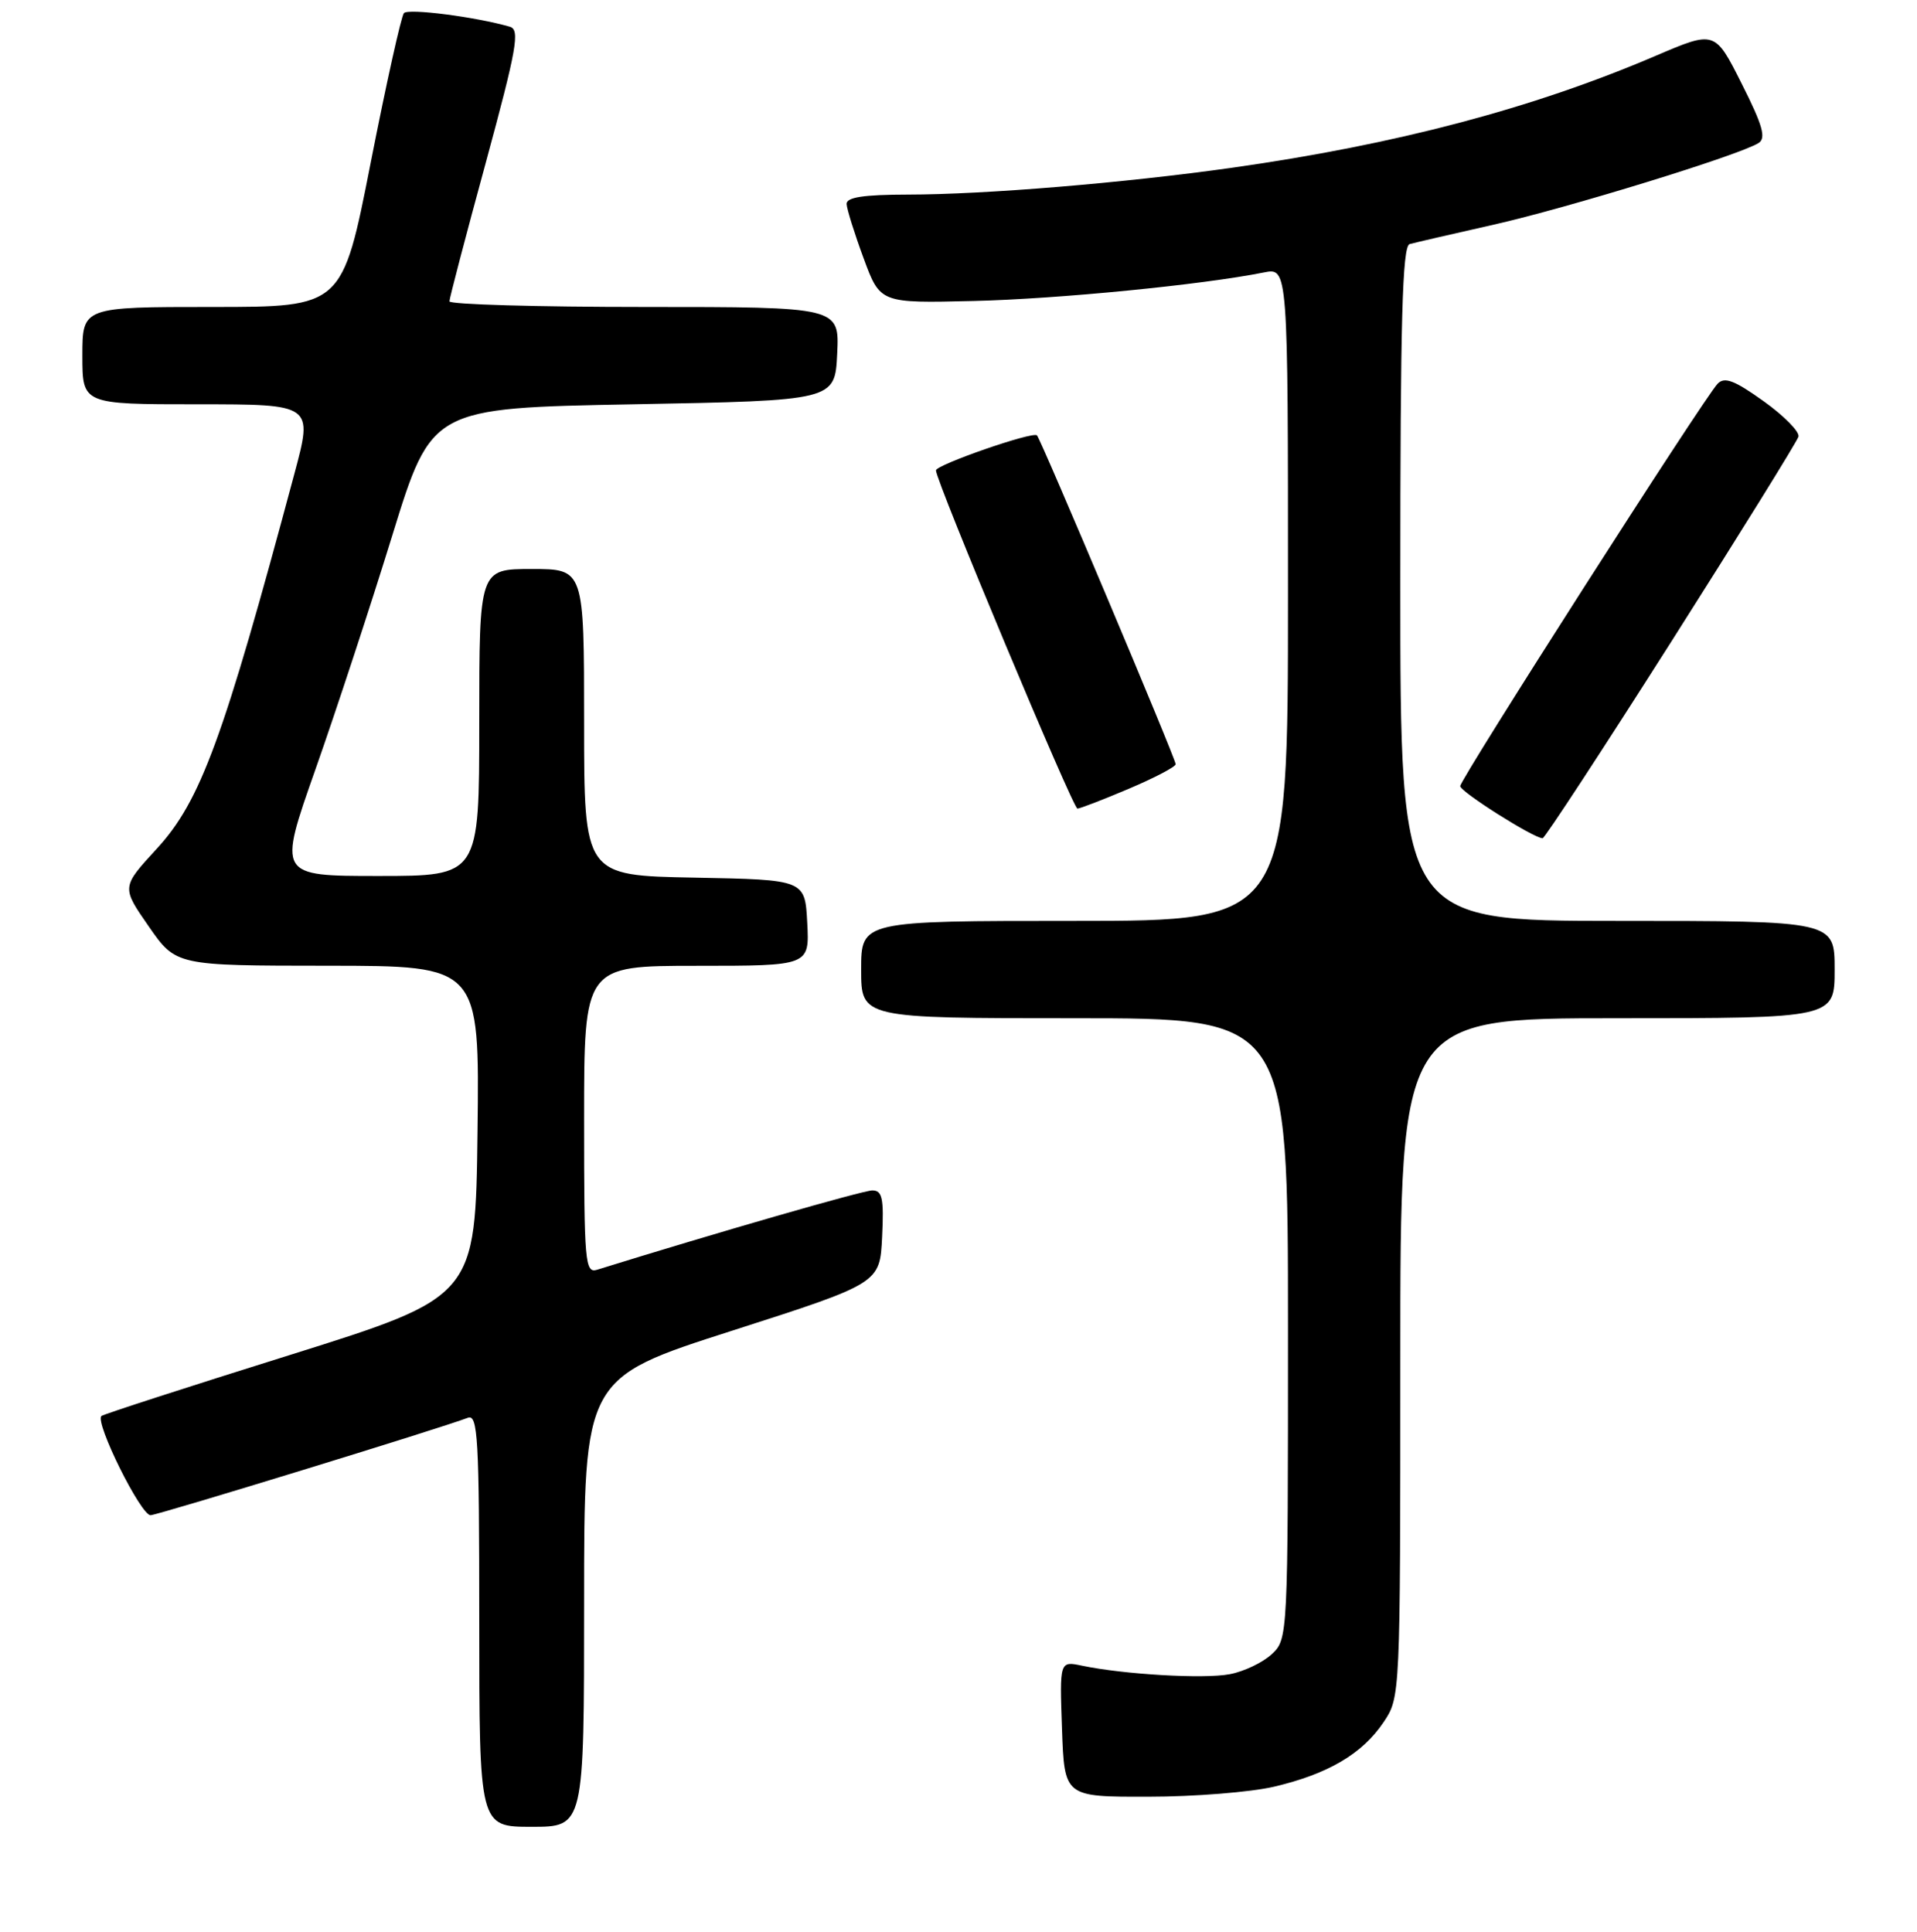 <?xml version="1.0" encoding="UTF-8" standalone="no"?>
<!DOCTYPE svg PUBLIC "-//W3C//DTD SVG 1.1//EN" "http://www.w3.org/Graphics/SVG/1.1/DTD/svg11.dtd" >
<svg xmlns="http://www.w3.org/2000/svg" xmlns:xlink="http://www.w3.org/1999/xlink" version="1.1" viewBox="0 0 256 258">
 <g >
 <path fill="currentColor"
d=" M 78.00 214.04 C 78.00 184.07 78.00 184.07 97.75 177.74 C 117.50 171.40 117.50 171.40 117.80 165.20 C 118.05 160.05 117.82 159.00 116.49 159.00 C 115.24 159.00 95.51 164.69 79.75 169.59 C 78.12 170.10 78.00 168.70 78.00 149.57 C 78.00 129.00 78.00 129.00 93.05 129.00 C 108.10 129.00 108.10 129.00 107.80 123.25 C 107.50 117.50 107.50 117.50 92.75 117.22 C 78.00 116.95 78.00 116.95 78.00 96.47 C 78.00 76.00 78.00 76.00 71.00 76.00 C 64.00 76.00 64.00 76.00 64.00 96.50 C 64.00 117.00 64.00 117.00 50.55 117.00 C 37.11 117.00 37.11 117.00 42.13 102.75 C 44.89 94.91 49.51 80.85 52.39 71.50 C 57.64 54.50 57.64 54.50 84.57 54.00 C 111.50 53.50 111.50 53.50 111.80 47.25 C 112.10 41.00 112.10 41.00 86.05 41.00 C 71.72 41.00 60.01 40.66 60.02 40.25 C 60.02 39.84 62.20 31.52 64.86 21.77 C 69.02 6.45 69.46 3.97 68.09 3.57 C 63.55 2.26 54.52 1.09 53.94 1.75 C 53.58 2.16 51.58 11.16 49.50 21.75 C 45.72 41.00 45.72 41.00 28.36 41.00 C 11.00 41.00 11.00 41.00 11.00 47.50 C 11.00 54.00 11.00 54.00 26.40 54.00 C 41.80 54.00 41.80 54.00 39.32 63.25 C 29.80 98.78 26.79 107.00 20.93 113.37 C 16.22 118.49 16.22 118.49 19.86 123.73 C 23.50 128.98 23.50 128.98 43.77 128.99 C 64.04 129.00 64.04 129.00 63.77 151.10 C 63.50 173.20 63.50 173.20 38.71 180.98 C 25.07 185.25 13.74 188.92 13.54 189.13 C 12.65 190.01 18.85 202.49 20.12 202.38 C 21.37 202.27 58.86 190.76 62.47 189.37 C 63.82 188.86 64.00 192.04 64.00 216.39 C 64.00 244.00 64.00 244.00 71.00 244.00 C 78.00 244.00 78.00 244.00 78.00 214.04 Z  M 170.14 238.64 C 177.34 236.95 181.91 234.26 184.75 230.05 C 187.00 226.70 187.00 226.70 187.00 181.35 C 187.00 136.00 187.00 136.00 216.00 136.00 C 245.00 136.00 245.00 136.00 245.00 129.50 C 245.00 123.00 245.00 123.00 216.00 123.00 C 187.00 123.00 187.00 123.00 187.00 77.97 C 187.00 42.79 187.27 32.86 188.25 32.60 C 188.94 32.41 194.00 31.24 199.50 30.00 C 209.38 27.77 232.25 20.73 234.83 19.11 C 235.88 18.46 235.41 16.77 232.59 11.18 C 229.01 4.07 229.01 4.07 221.09 7.46 C 204.67 14.49 186.41 19.31 164.50 22.41 C 150.09 24.44 131.55 25.98 121.25 25.99 C 115.29 26.00 113.02 26.35 113.06 27.25 C 113.09 27.94 114.11 31.20 115.33 34.50 C 117.54 40.50 117.54 40.50 130.02 40.20 C 141.32 39.93 160.56 38.04 168.79 36.39 C 172.00 35.75 172.00 35.75 172.00 79.38 C 172.00 123.00 172.00 123.00 143.50 123.00 C 115.00 123.00 115.00 123.00 115.00 129.50 C 115.00 136.00 115.00 136.00 143.50 136.00 C 172.00 136.00 172.00 136.00 172.00 177.46 C 172.00 218.75 171.99 218.93 169.82 220.95 C 168.63 222.06 166.10 223.27 164.20 223.62 C 160.74 224.27 150.11 223.65 144.50 222.48 C 141.50 221.85 141.50 221.85 141.82 230.92 C 142.14 240.00 142.14 240.00 153.32 239.98 C 159.47 239.98 167.04 239.37 170.14 238.64 Z  M 223.17 85.73 C 232.34 71.29 239.99 58.96 240.17 58.32 C 240.35 57.68 238.26 55.55 235.52 53.59 C 231.61 50.79 230.29 50.29 229.37 51.26 C 227.53 53.19 195.00 104.06 195.00 105.00 C 195.00 105.75 204.78 111.94 206.00 111.96 C 206.28 111.97 214.00 100.16 223.17 85.73 Z  M 150.75 105.35 C 154.19 103.89 157.00 102.42 157.00 102.07 C 157.00 101.34 139.01 58.68 138.48 58.15 C 137.93 57.59 125.00 62.08 124.99 62.83 C 124.96 64.18 143.29 108.00 143.88 108.00 C 144.22 108.00 147.31 106.81 150.75 105.35 Z "/>
</g>
</svg>